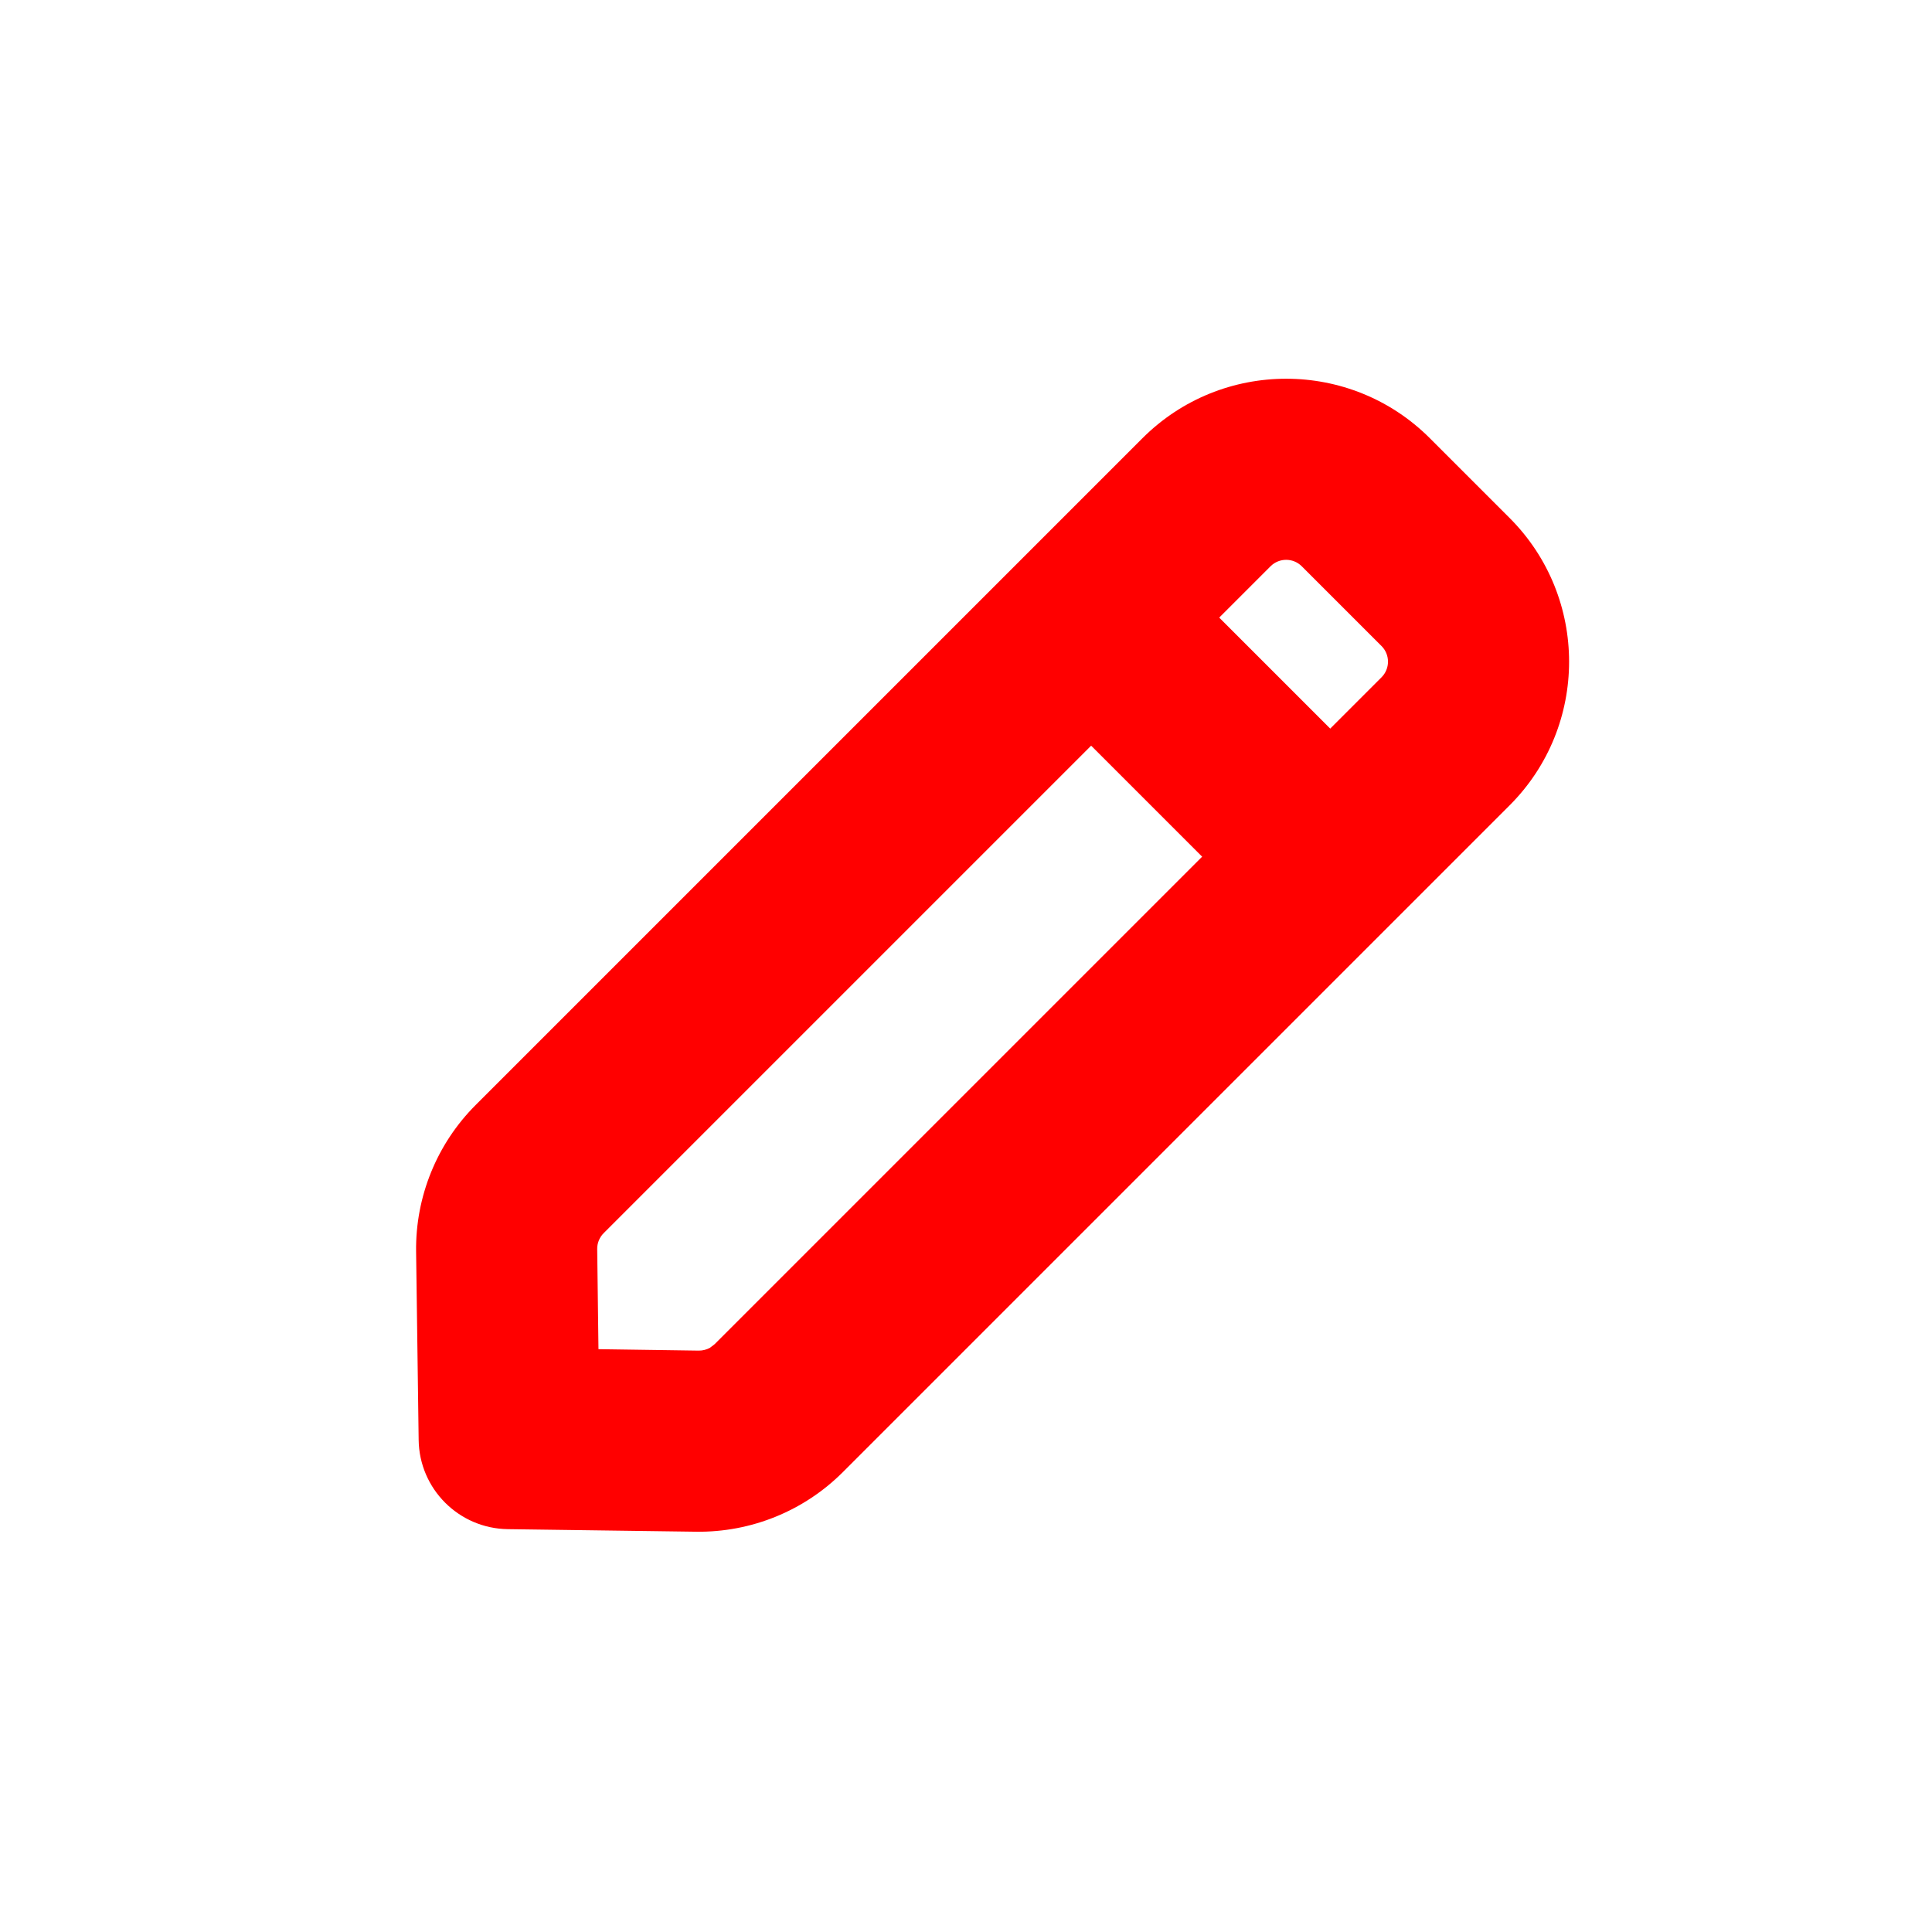 <?xml version="1.0" encoding="UTF-8"?>
<svg width="16px" height="16px" viewBox="0 0 16 16" version="1.1" xmlns="http://www.w3.org/2000/svg" xmlns:xlink="http://www.w3.org/1999/xlink">
    <g id="icon-表单-编辑" stroke="none" stroke-width="1" fill="#8B8FA3" fill-rule="evenodd">
        <g id="c-icon-编辑高亮" transform="translate(2, 2)" fill="red" fill-rule="nonzero">
            <g id="编组" transform="translate(5.929, 6.202) rotate(45) translate(-5.929, -6.202) translate(3.779, 0.202)">
                <path d="M2.617,2.65362552e-13 L1.683,2.65362552e-13 C0.754,2.65362552e-13 -2.98013387e-13,0.754 -2.98013387e-13,1.683 L-2.98013387e-13,9.493 C-2.98013387e-13,9.947 0.184,10.382 0.509,10.699 L1.627,11.787 C1.918,12.071 2.382,12.071 2.673,11.787 L3.791,10.699 C4.116,10.382 4.3,9.947 4.3,9.493 L4.3,1.683 C4.3,0.754 3.546,2.65362552e-13 2.617,2.65362552e-13 Z M1.683,1.5 L2.617,1.5 C2.718,1.5 2.8,1.582 2.8,1.683 L2.8,9.493 L2.794,9.541 C2.785,9.573 2.768,9.601 2.745,9.624 L2.149,10.203 L1.555,9.624 C1.52,9.59 1.5,9.542 1.5,9.493 L1.5,1.683 C1.5,1.582 1.582,1.5 1.683,1.5 Z" id="矩形"></path>
                <polygon id="直线-2" points="3.95 2.284 3.95 3.784 0.35 3.784 0.35 2.284"></polygon>
            </g>
        </g>
    </g>
</svg>